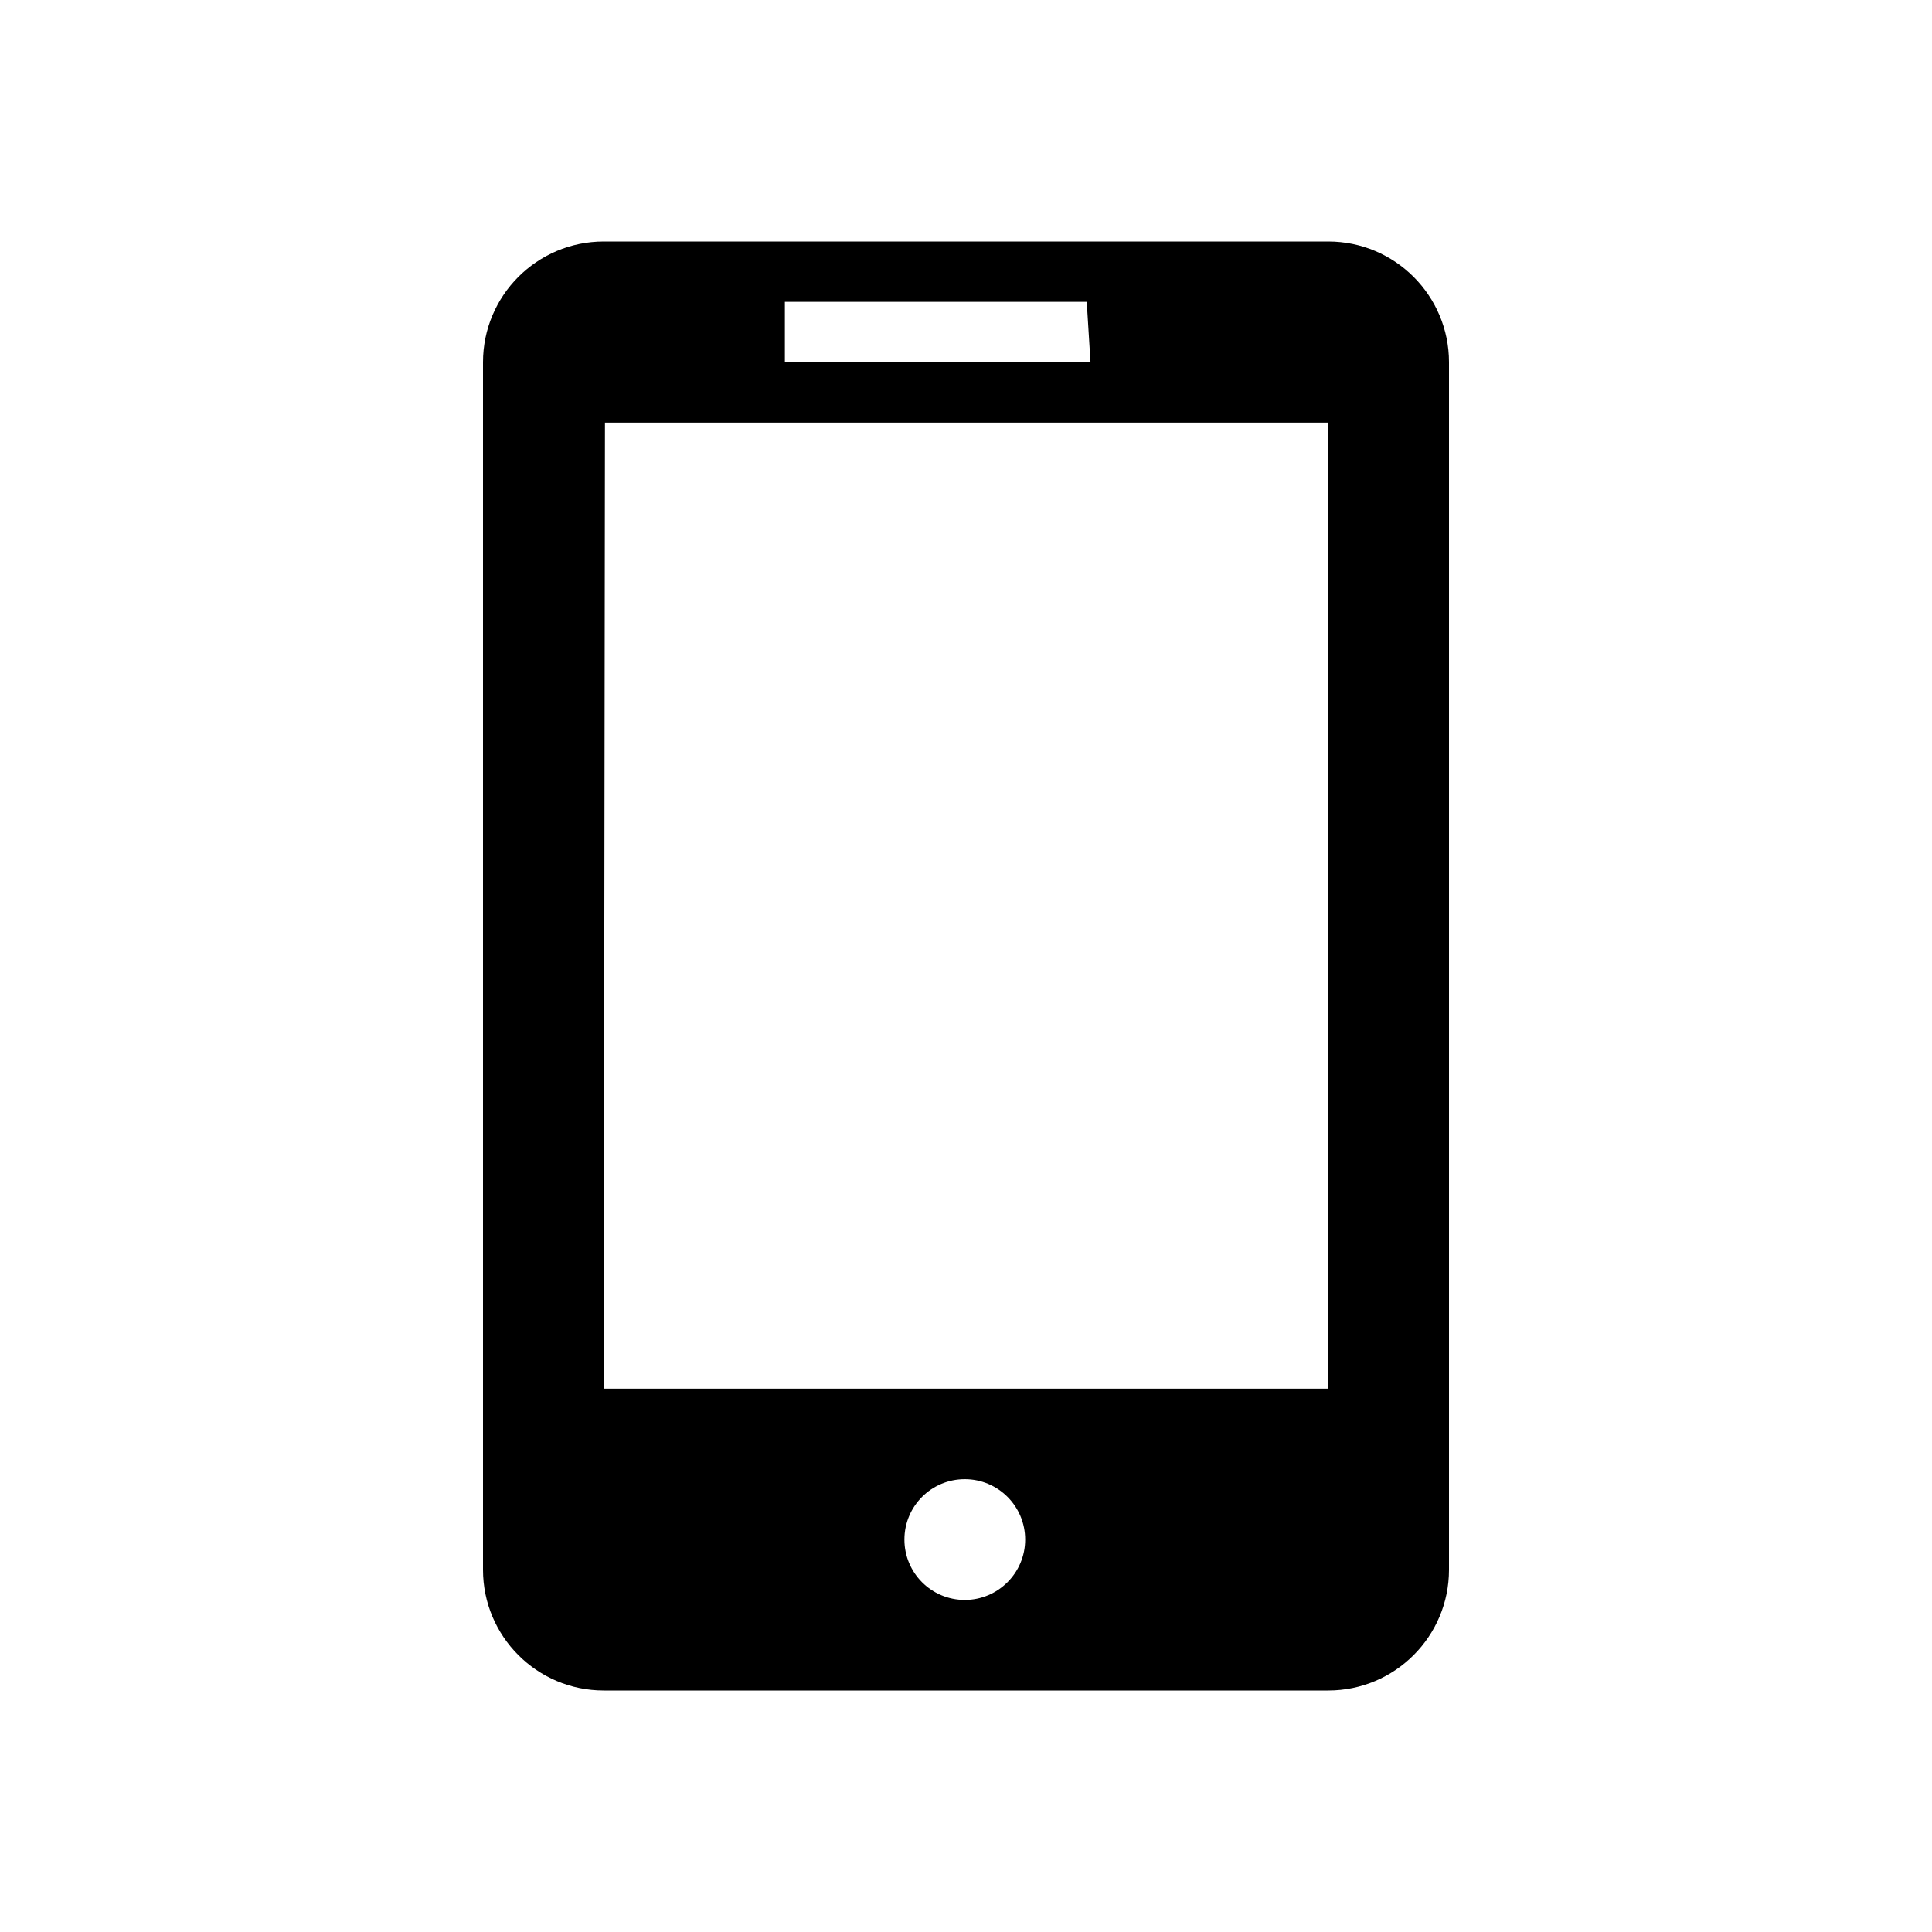 <?xml version="1.0" encoding="utf-8"?>
<svg xmlns="http://www.w3.org/2000/svg" width="32" height="32" viewBox="0 0 32 32">
  <path d="M22 4H10c-1.105 0-2 .896-2 2v20c0 1.104.895 2 2 2h12c1.104 0 2-.896 2-2V6c0-1.104-.896-2-2-2zm-9 1h5l.062 1H13V5zm2.98 21.5c-.553 0-1-.447-1-1s.447-1 1-1c.552 0 1 .447 1 1s-.45 1-1 1zM22 23H10l.02-16H22v16z"/>
</svg>
